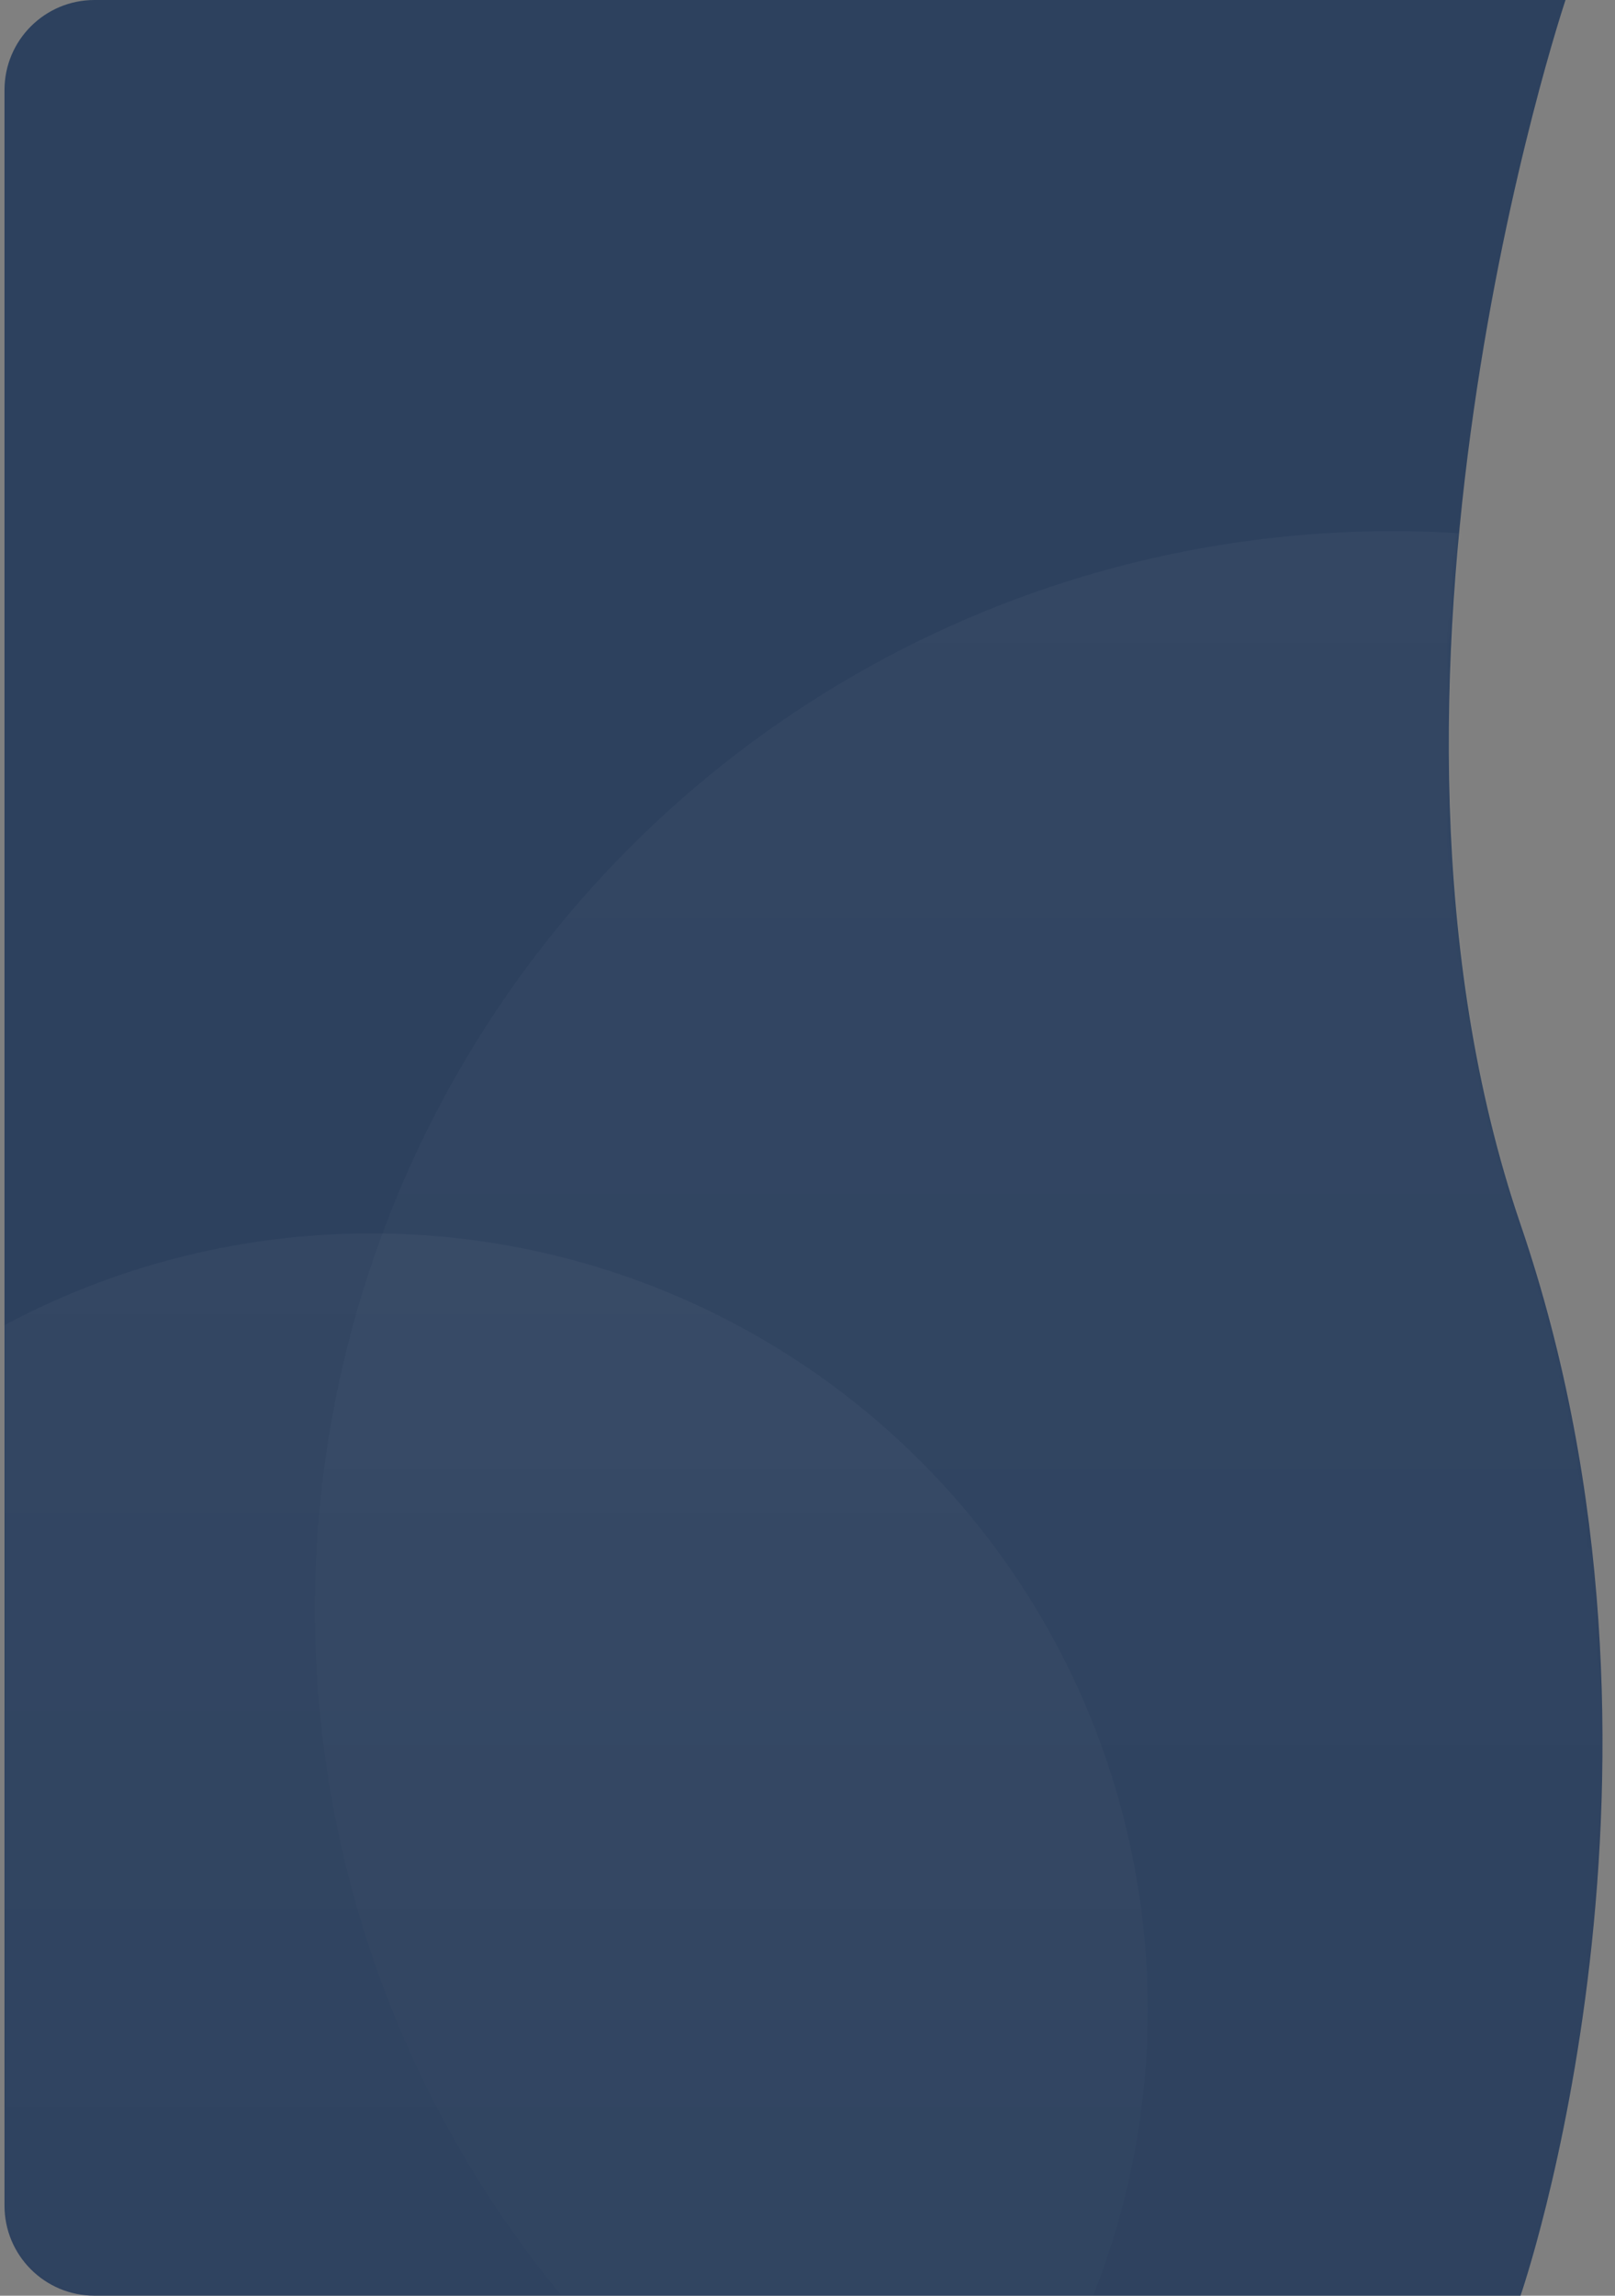 <svg width="359" height="510" viewBox="0 0 359 510" fill="none" xmlns="http://www.w3.org/2000/svg">
<rect x="0" y="0" width="359" height="510" fill="#808080" stroke="none"/>
<path fill-rule="evenodd" clip-rule="evenodd" d="M1 20C1 8.954 9.954 0 21 0H348C348 0 297 152 338 272C379 392 338 510 338 510H21C9.954 510 1 501.046 1 490V20Z" fill="#2D415E"/>
<mask id="mask0_0_20344" style="mask-type:alpha" maskUnits="userSpaceOnUse" x="1" y="0" width="356" height="510">
<path fill-rule="evenodd" clip-rule="evenodd" d="M1 20C1 8.954 9.954 0 21 0H348C348 0 297 152 338 272C379 392 338 510 338 510H21C9.954 510 1 501.046 1 490V20Z" fill="white"/>
</mask>
<g mask="url(#mask0_0_20344)">
<ellipse opacity="0.031" cx="82.441" cy="446.5" rx="172.689" ry="172.5" fill="url(#paint0_linear_0_20344)"/>
<circle opacity="0.031" cx="309.5" cy="357.5" r="239.5" fill="url(#paint1_linear_0_20344)"/>
</g>
<defs>
<linearGradient id="paint0_linear_0_20344" x1="-90.248" y1="274" x2="-90.248" y2="619" gradientUnits="userSpaceOnUse">
<stop stop-color="white"/>
<stop offset="1" stop-color="white" stop-opacity="0.01"/>
</linearGradient>
<linearGradient id="paint1_linear_0_20344" x1="70" y1="118" x2="70" y2="597" gradientUnits="userSpaceOnUse">
<stop stop-color="white"/>
<stop offset="1" stop-color="white" stop-opacity="0.01"/>
</linearGradient>
</defs>
</svg>

